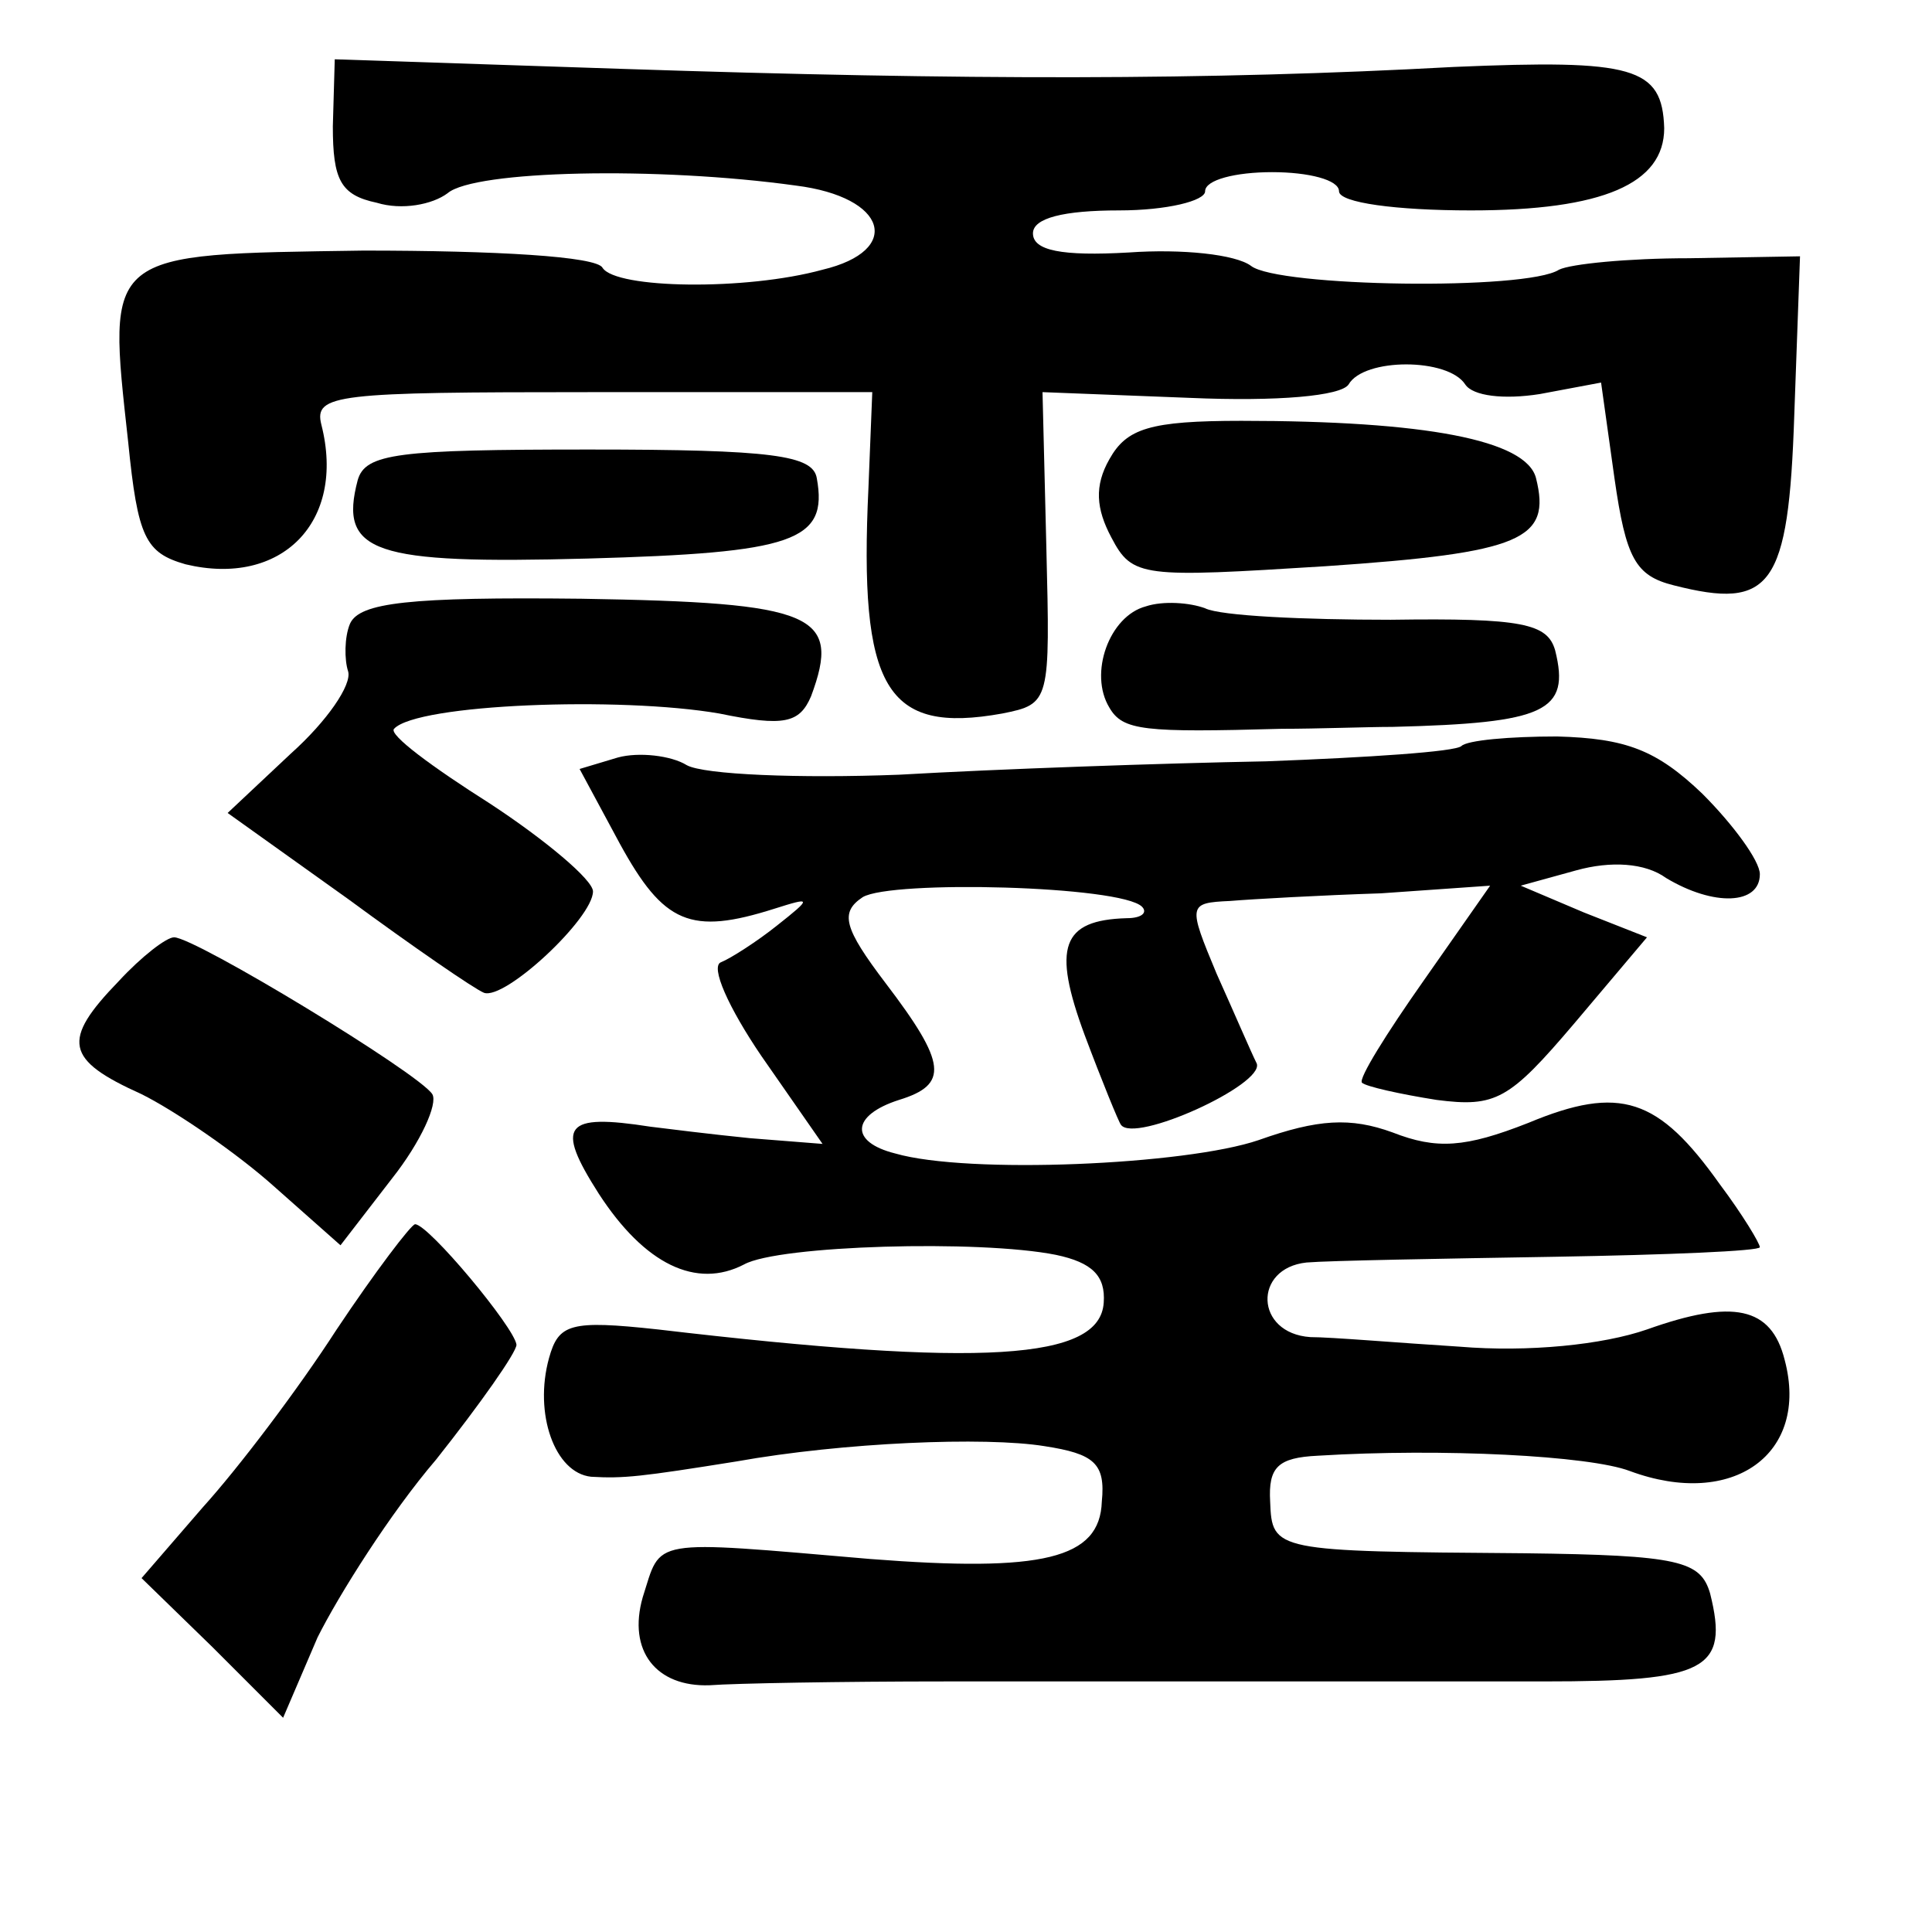 <?xml version="1.0" standalone="no"?>
<!DOCTYPE svg PUBLIC "-//W3C//DTD SVG 20010904//EN"
 "http://www.w3.org/TR/2001/REC-SVG-20010904/DTD/svg10.dtd">
<svg version="1.0" xmlns="http://www.w3.org/2000/svg"
 width="101pt" height="101pt" viewBox="0 0 101 101"
 preserveAspectRatio="xMidYMid meet">
<g transform="translate(0,101) scale(0.1,-0.1)"
fill="#000000" stroke="none">
<path d="M174 944 c0 -28 4 -36 23 -40 13 -4 29 -1 37 5 14 12 110 14 182 4
48 -6 56 -34 14 -44 -40 -11 -108 -10 -115 1 -3 6 -56 9 -125 9 -136 -2 -134
0 -123 -100 5 -50 9 -58 30 -64 50 -12 84 22 71 73 -4 16 8 17 141 17 l147 0
-2 -50 c-5 -105 9 -129 70 -118 25 5 25 6 23 87 l-2 81 77 -3 c46 -2 79 1 83
7 8 14 52 14 61 0 4 -6 20 -8 39 -5 l32 6 7 -50 c6 -42 11 -51 31 -56 51 -13
60 -1 63 89 l3 83 -58 -1 c-32 0 -62 -3 -68 -6 -17 -11 -147 -9 -161 2 -8 6
-36 9 -64 7 -35 -2 -50 1 -50 10 0 8 16 12 45 12 25 0 45 5 45 10 0 6 16 10
35 10 19 0 35 -4 35 -10 0 -6 30 -10 69 -10 69 0 101 14 101 43 -1 32 -16 36
-110 32 -128 -7 -255 -7 -435 -1 l-150 5 -1 -35z"/>
<path d="M580 770 c-8 -14 -7 -26 1 -41 11 -21 16 -21 112 -15 103 7 118 14
110 46 -5 20 -58 30 -154 30 -48 0 -60 -4 -69 -20z"/>
<path d="M187 759 c-10 -38 8 -44 120 -41 108 3 126 9 120 42 -2 12 -23 15
-119 15 -100 0 -117 -2 -121 -16z"/>
<path d="M183 684 c-3 -7 -3 -19 -1 -25 2 -7 -11 -26 -30 -43 l-33 -31 63 -45
c34 -25 66 -47 71 -49 11 -4 57 39 57 53 0 6 -25 27 -54 46 -30 19 -53 36 -50
39 12 13 118 17 170 8 34 -7 42 -5 48 9 16 43 2 49 -120 51 -90 1 -116 -2
-121 -13z"/>
<path d="M599 693 c-19 -5 -30 -35 -19 -53 7 -12 18 -13 90 -11 19 0 45 1 58
1 80 2 93 8 85 40 -4 14 -17 17 -86 16 -45 0 -89 2 -97 6 -8 3 -22 4 -31 1z"/>
<path d="M764 620 c-3 -3 -49 -6 -102 -8 -54 -1 -140 -4 -192 -7 -52 -2 -102
0 -111 5 -8 5 -25 7 -36 4 l-20 -6 21 -39 c23 -42 37 -48 81 -34 19 6 20 6 1
-9 -10 -8 -24 -17 -29 -19 -6 -2 4 -24 21 -49 l32 -46 -38 3 c-20 2 -44 5 -52
6 -45 7 -50 1 -27 -35 24 -37 51 -50 76 -37 18 10 123 13 163 5 19 -4 26 -11
25 -25 -2 -30 -63 -34 -233 -14 -46 5 -52 3 -57 -15 -8 -29 3 -60 22 -62 17
-1 26 0 76 8 56 10 130 13 161 8 26 -4 32 -9 30 -29 -1 -30 -31 -37 -121 -30
-117 10 -109 11 -119 -20 -8 -28 7 -47 35 -46 13 1 69 2 124 2 55 0 129 0 165
0 36 0 102 0 147 0 85 0 97 6 87 46 -5 17 -16 20 -97 21 -131 1 -132 1 -133
27 -1 18 4 23 25 24 65 4 142 0 163 -8 54 -20 94 9 81 58 -7 28 -27 32 -72 16
-23 -8 -62 -12 -98 -9 -32 2 -67 5 -78 5 -29 2 -30 36 -2 39 12 1 70 2 130 3
59 1 107 3 107 5 0 2 -9 17 -21 33 -32 45 -52 52 -100 32 -33 -13 -48 -14 -71
-5 -22 8 -39 7 -70 -4 -38 -13 -152 -18 -190 -7 -24 6 -23 20 2 28 26 8 25 19
-7 61 -22 29 -24 37 -12 45 15 9 135 6 146 -5 3 -3 0 -6 -8 -6 -34 -1 -39 -15
-22 -61 9 -24 18 -46 19 -47 7 -10 75 21 71 32 -3 6 -12 27 -21 47 -15 36 -15
37 7 38 12 1 48 3 79 4 l57 4 -35 -50 c-19 -27 -34 -51 -32 -53 2 -2 20 -6 39
-9 31 -4 38 0 72 40 l38 45 -33 13 -33 14 29 8 c18 5 36 4 47 -4 25 -15 49
-14 49 2 0 7 -14 26 -30 42 -24 23 -40 29 -76 30 -25 0 -47 -2 -50 -5z"/>
<path d="M62 497 c-30 -31 -28 -41 12 -59 18 -9 50 -31 69 -48 l35 -31 27 35
c15 19 24 39 21 44 -7 11 -124 82 -135 82 -4 0 -17 -10 -29 -23z"/>
<path d="M176 315 c-20 -31 -51 -72 -70 -93 l-32 -37 37 -36 37 -37 18 42 c11
22 38 65 62 93 23 29 42 56 42 60 -1 9 -46 63 -53 63 -2 0 -21 -25 -41 -55z"/>
</g>
</svg>
